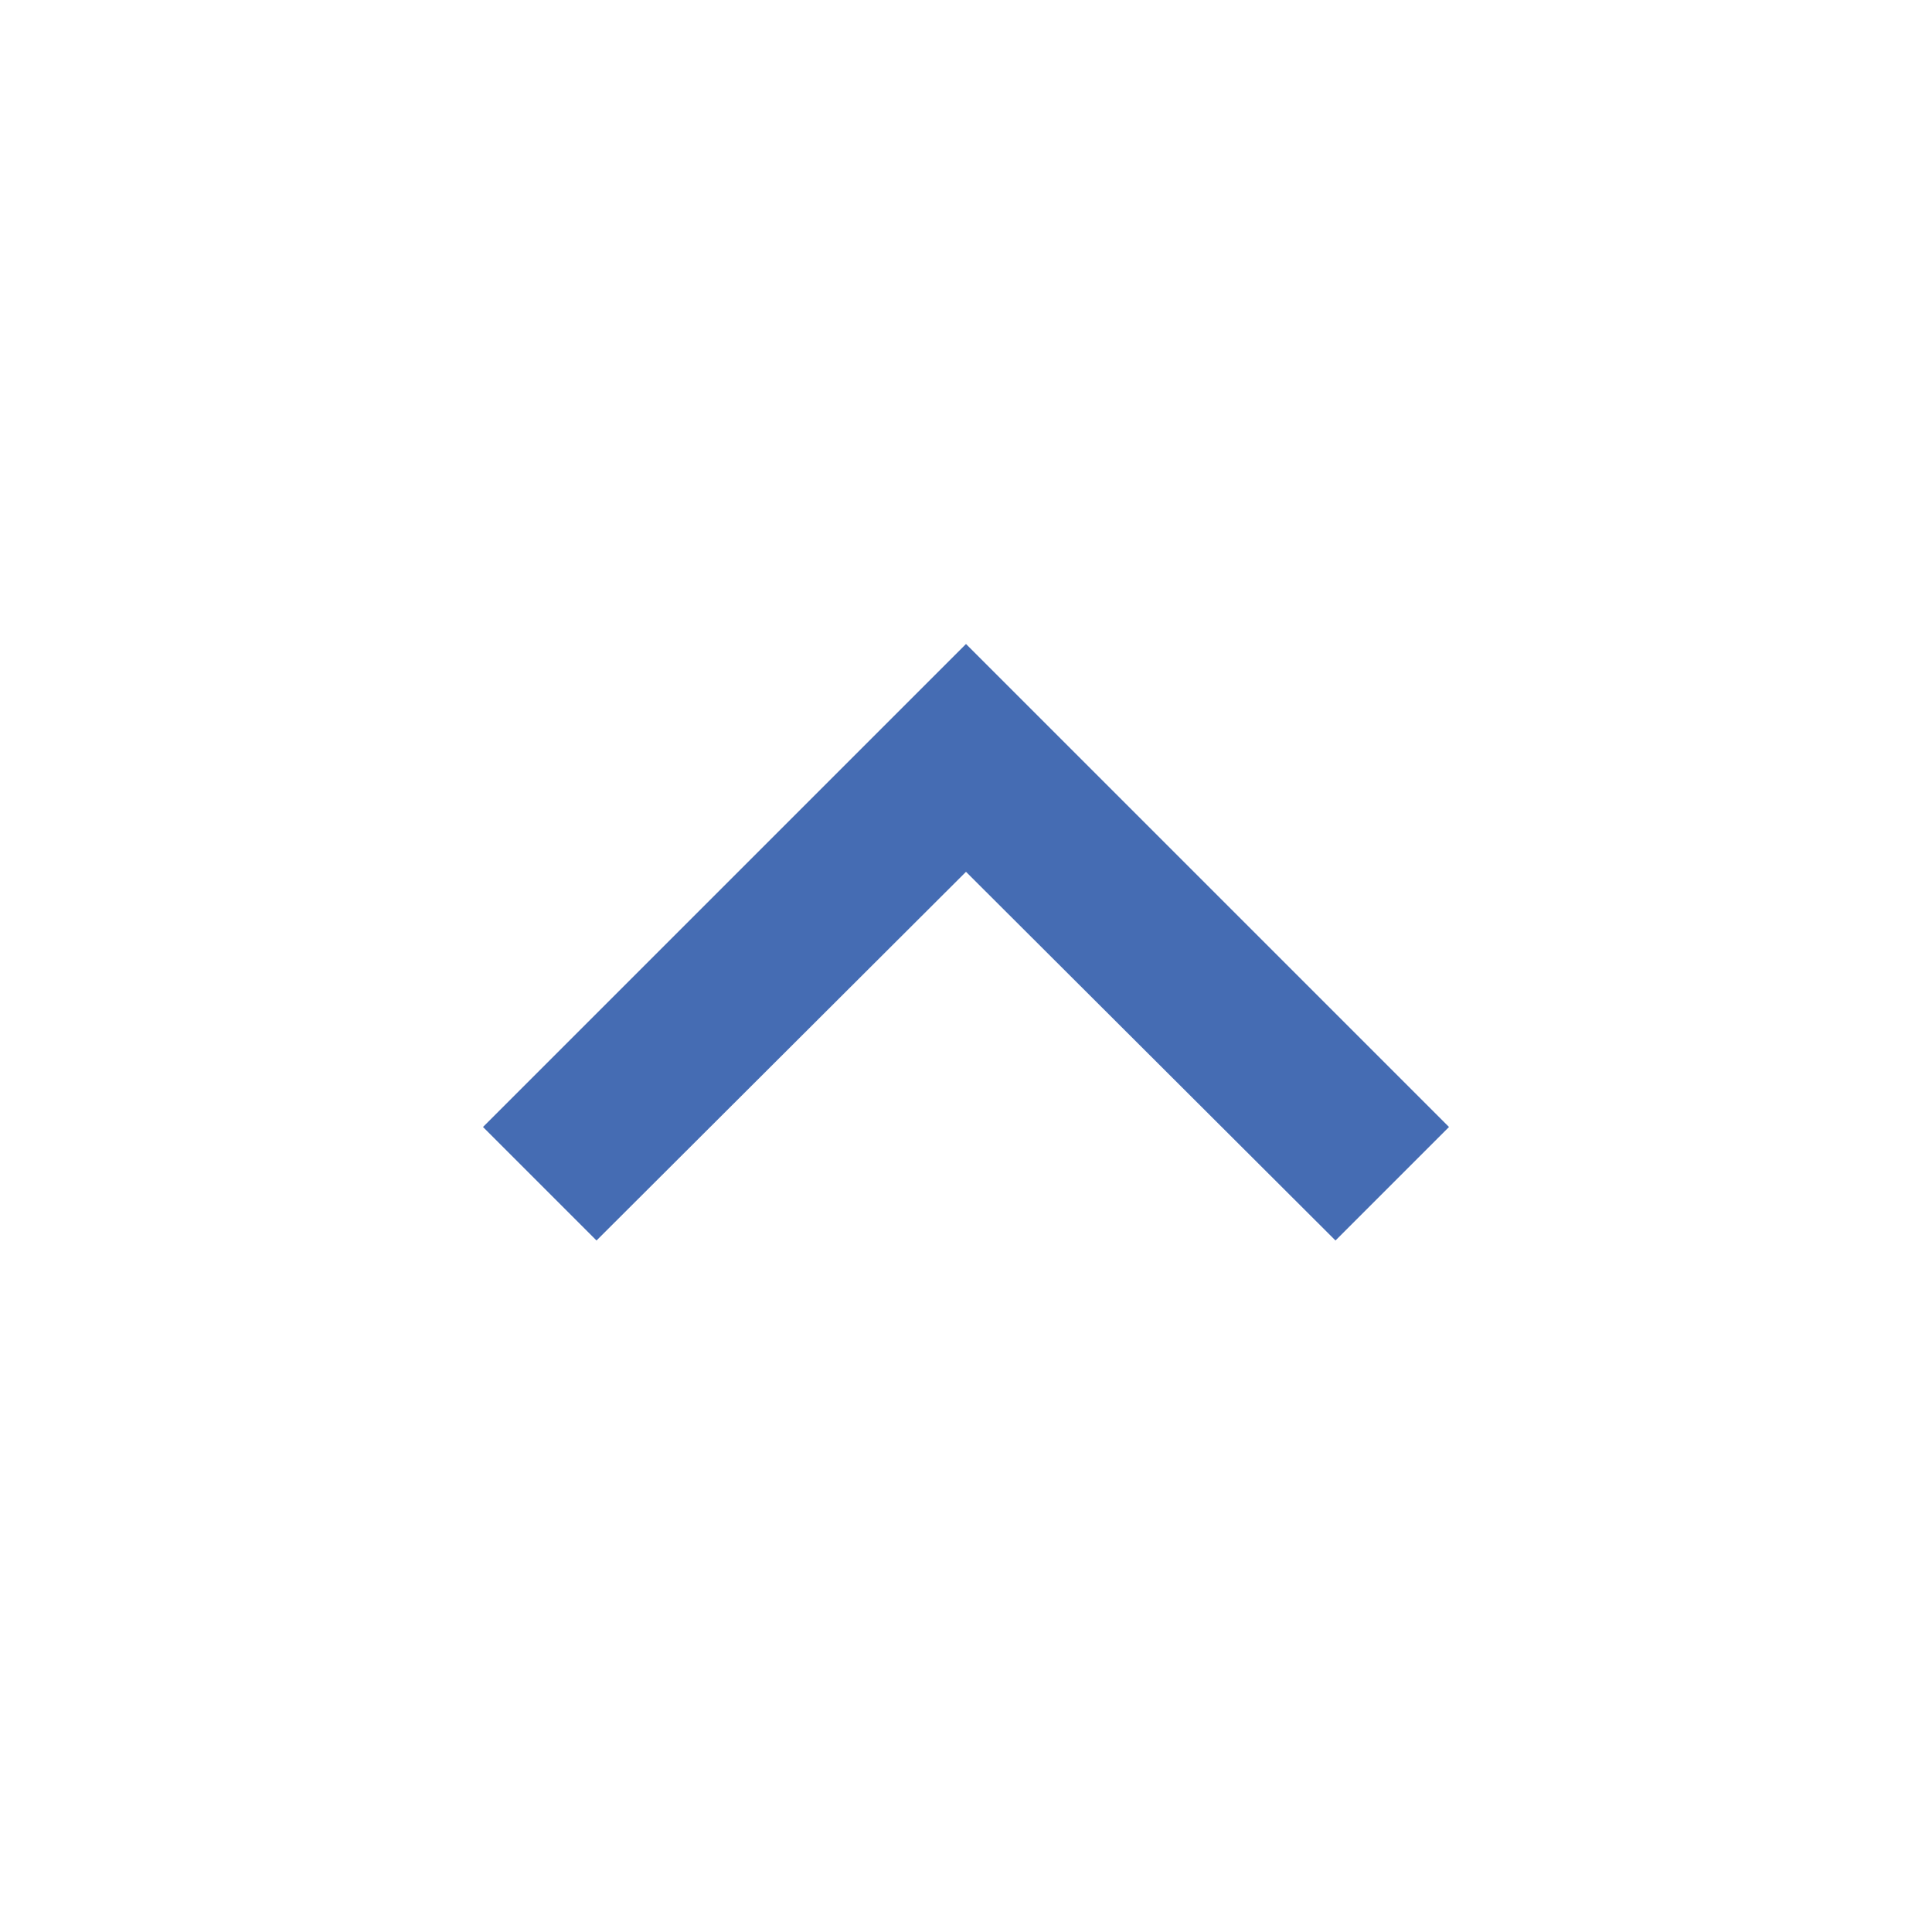 <svg width="24" height="24" viewBox="0 0 24 24" fill="none" xmlns="http://www.w3.org/2000/svg">
<path fill-rule="evenodd" clip-rule="evenodd" d="M16.59 15.41L12 10.83L7.41 15.41L6 14L12 8L18 14L16.59 15.41Z" fill="#456CB3"/>
</svg>
